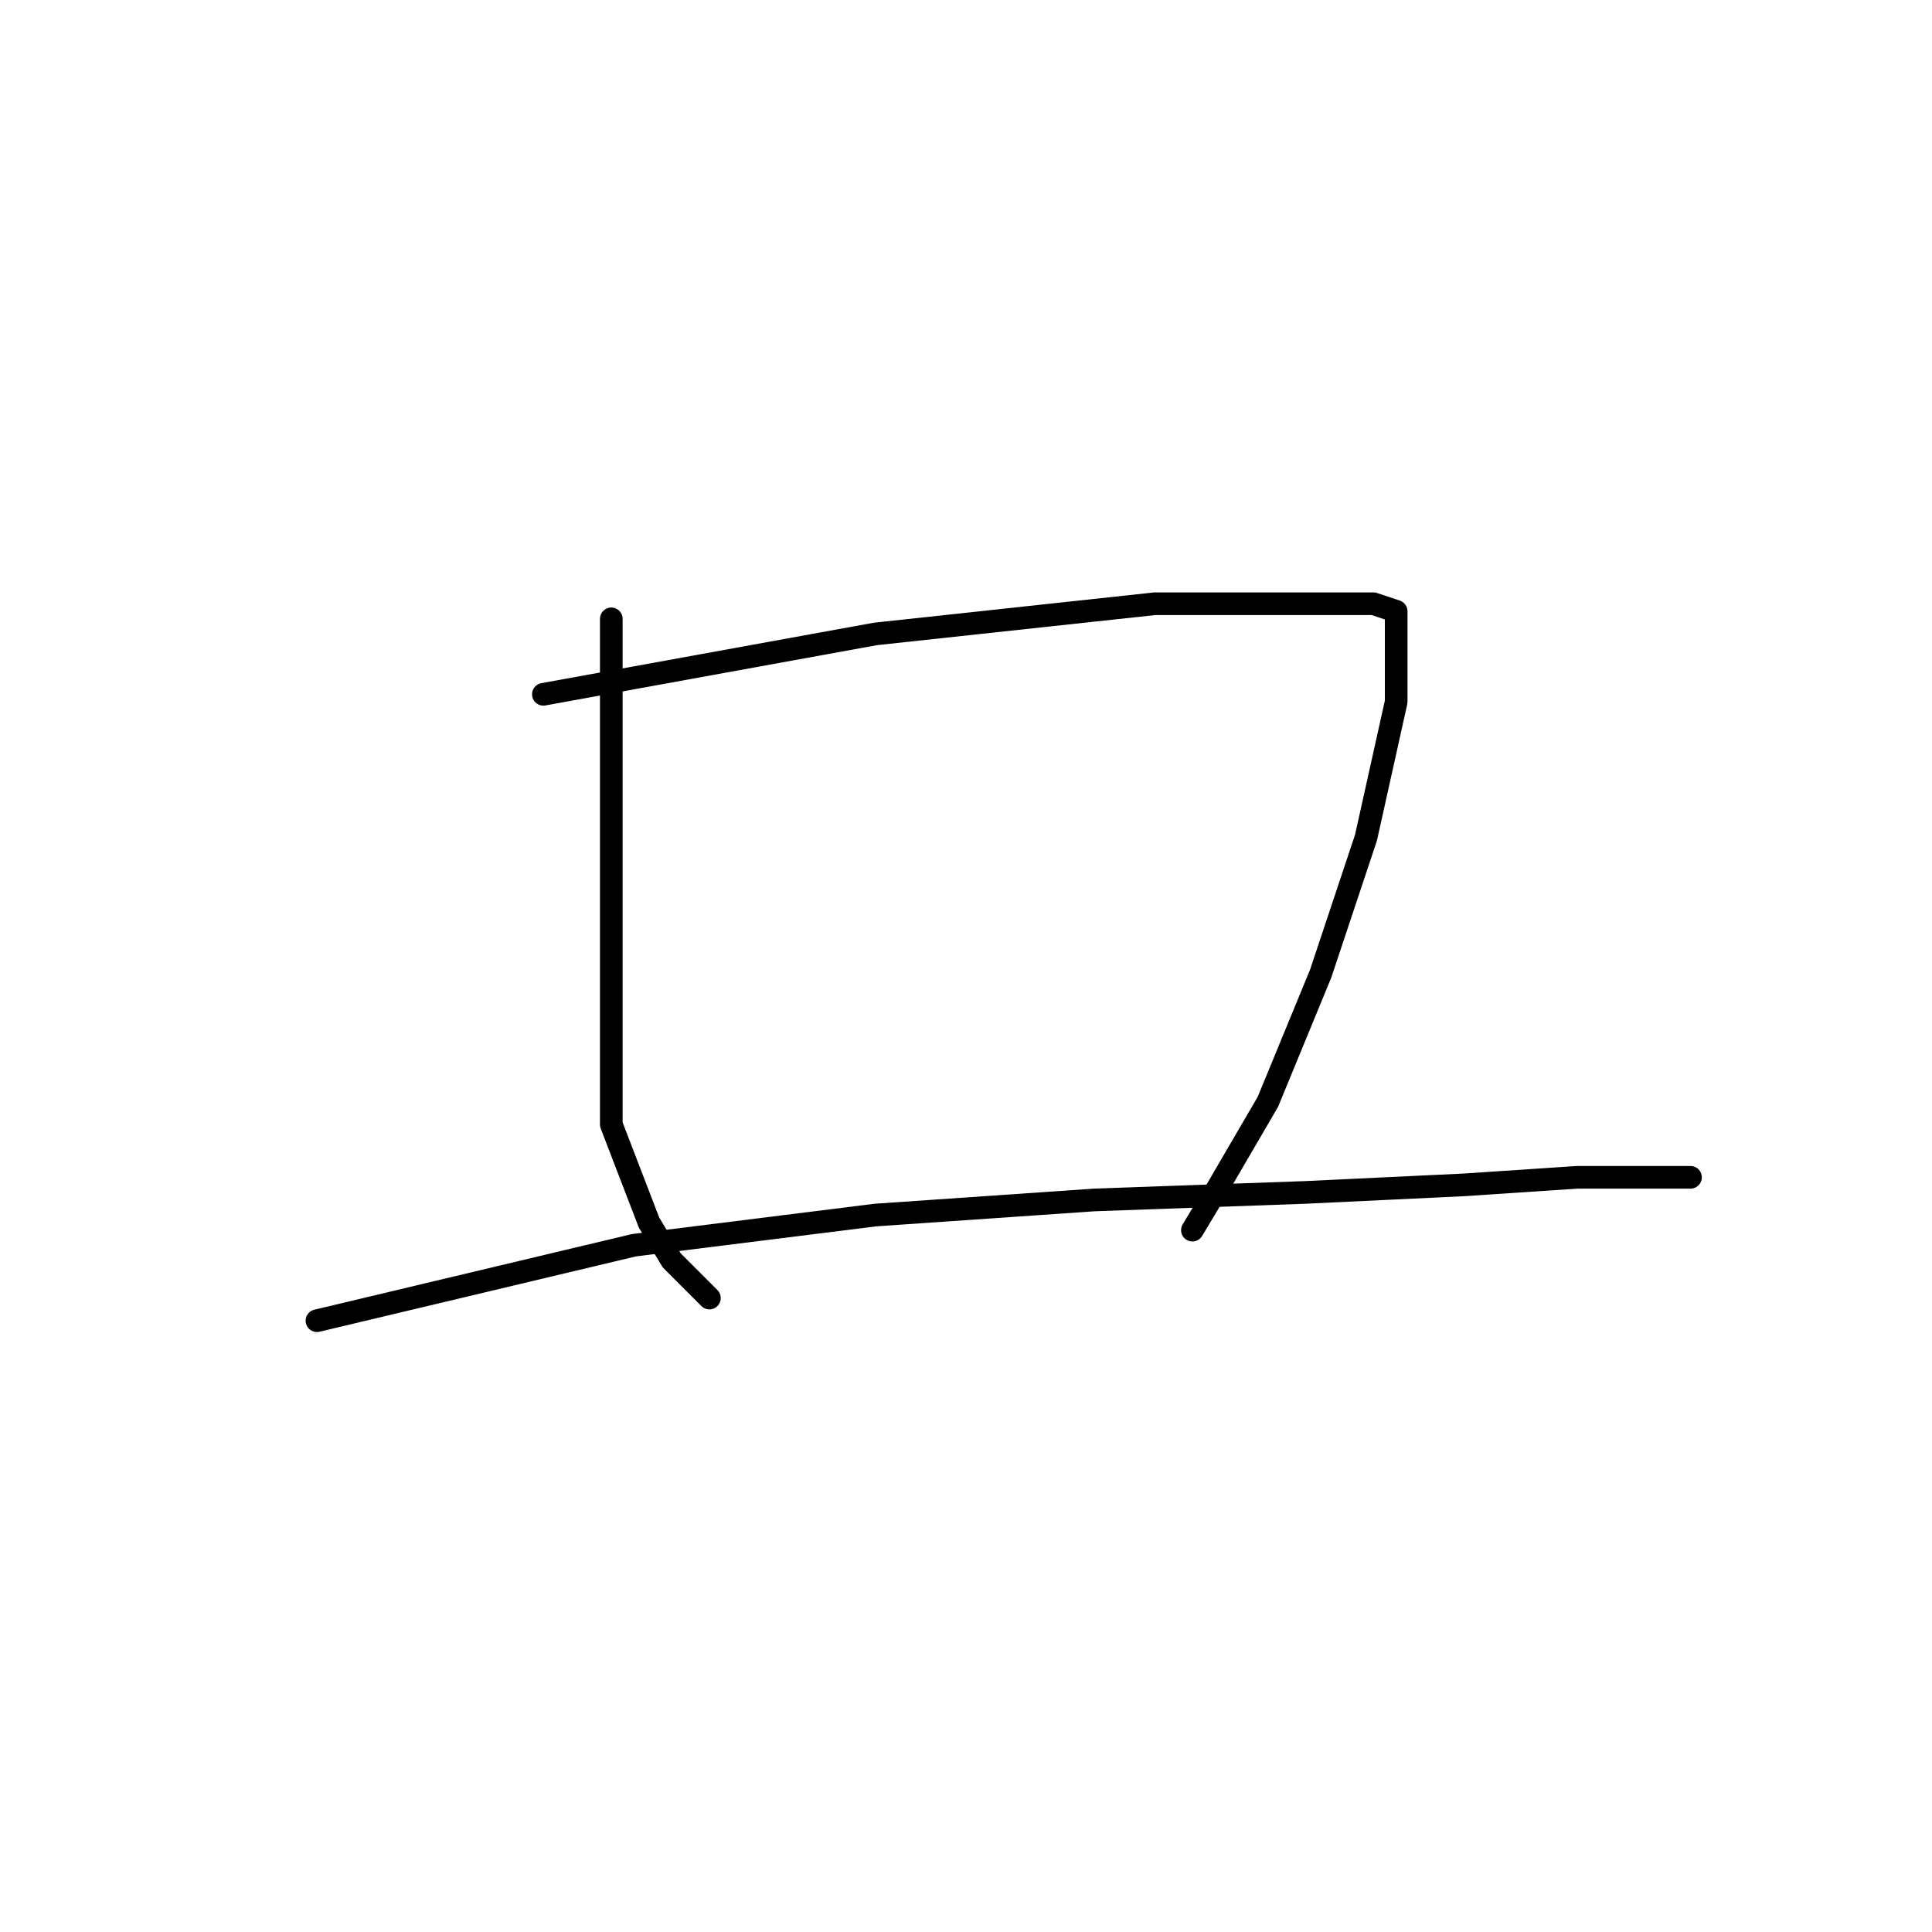<?xml version="1.0" standalone="no"?>
    <svg width="256" height="256" xmlns="http://www.w3.org/2000/svg" version="1.1">
    <polyline stroke="black" stroke-width="3" stroke-linecap="round" fill="transparent" stroke-linejoin="round" points="81 82 81 108 81 134 81 149 86 162 89 167 94 172 94 172 " />
        <polyline stroke="black" stroke-width="3" stroke-linecap="round" fill="transparent" stroke-linejoin="round" points="72 92 94 88 116 84 153 80 163 80 173 80 182 80 185 81 185 93 181 111 175 129 168 146 161 158 158 163 158 163 " />
        <polyline stroke="black" stroke-width="3" stroke-linecap="round" fill="transparent" stroke-linejoin="round" points="42 175 63 170 84 165 116 161 145 159 173 158 194 157 209 156 221 156 224 156 224 156 " />
        </svg>